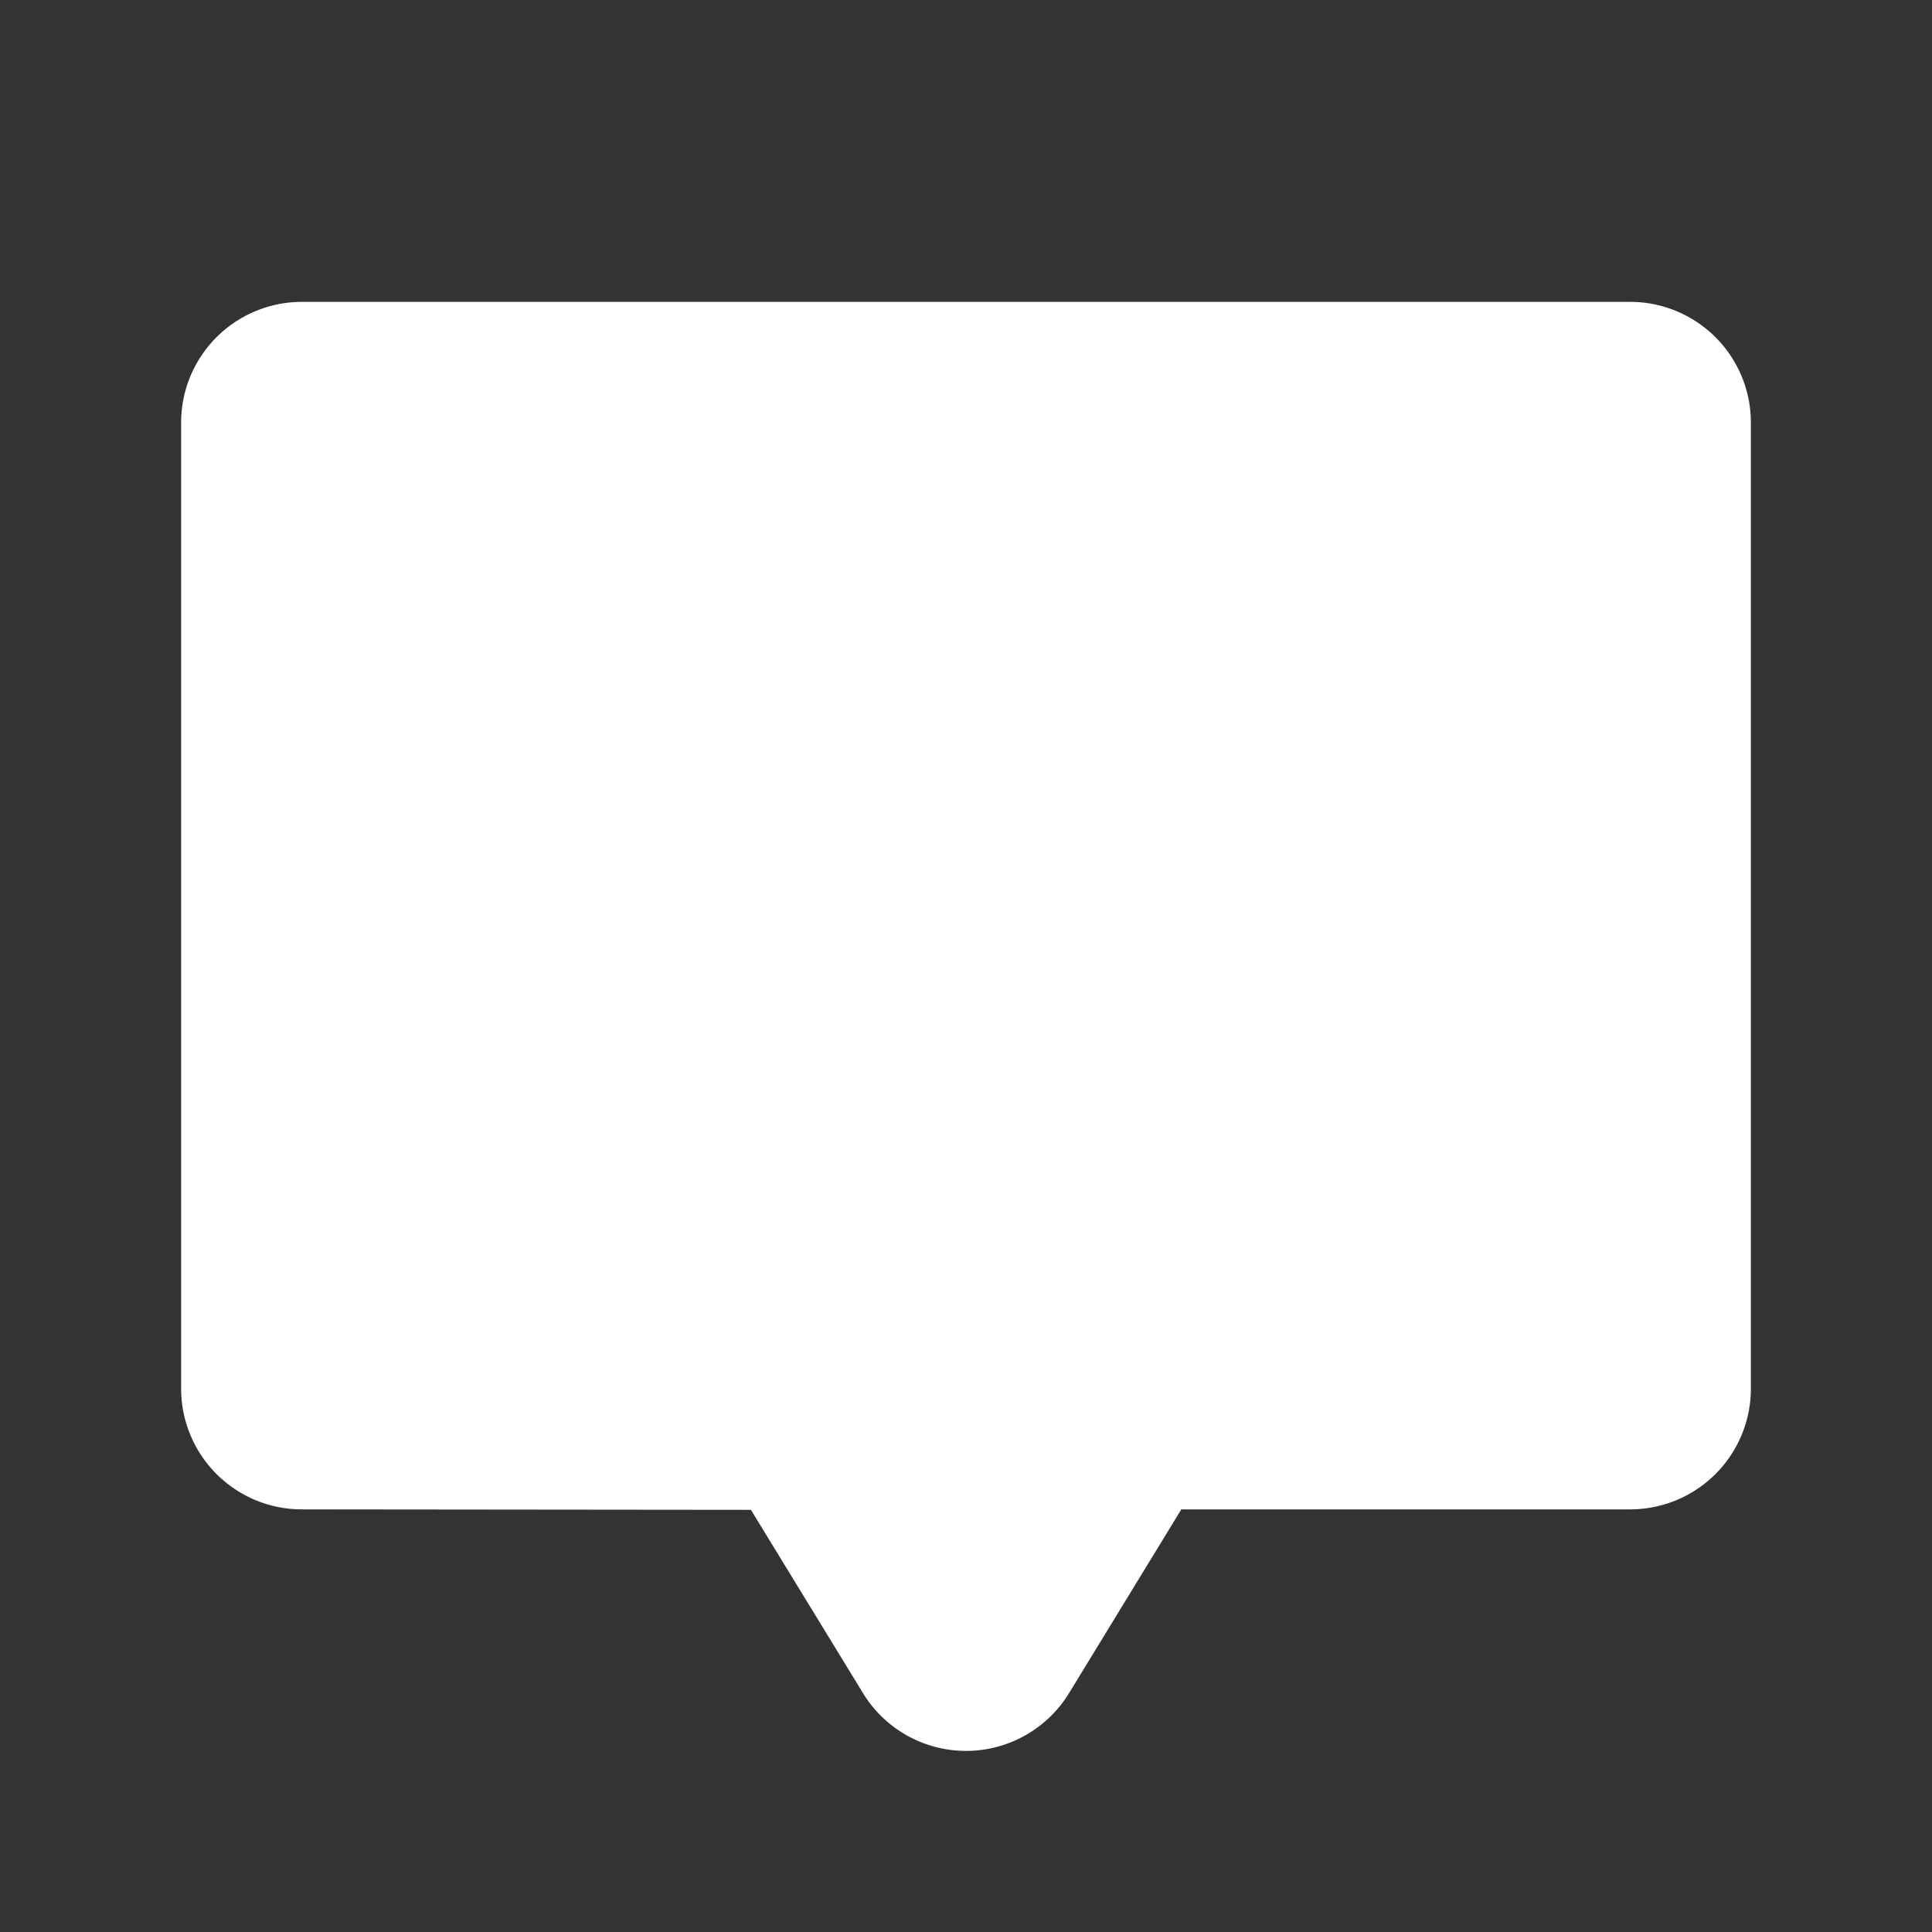 <svg xmlns="http://www.w3.org/2000/svg" width="32" height="32" fill="#FFFFFF" viewBox="0 0 256 256">
	<rect x="0" y="0" width="256" height="256" fill="#333333" stroke="none"/>
	<style>
		@media (prefers-color-scheme: light) {
			svg {
				fill: #000000;
			}
		}
	</style>
<path d="M232,56V184a16,16,0,0,1-16,16H156.53l-14.84,24.29a16,16,0,0,1-27.41-.06L99.5,200.06,40,200a16,16,0,0,1-16-16V56A16,16,0,0,1,40,40H216A16,16,0,0,1,232,56Z"></path></svg>